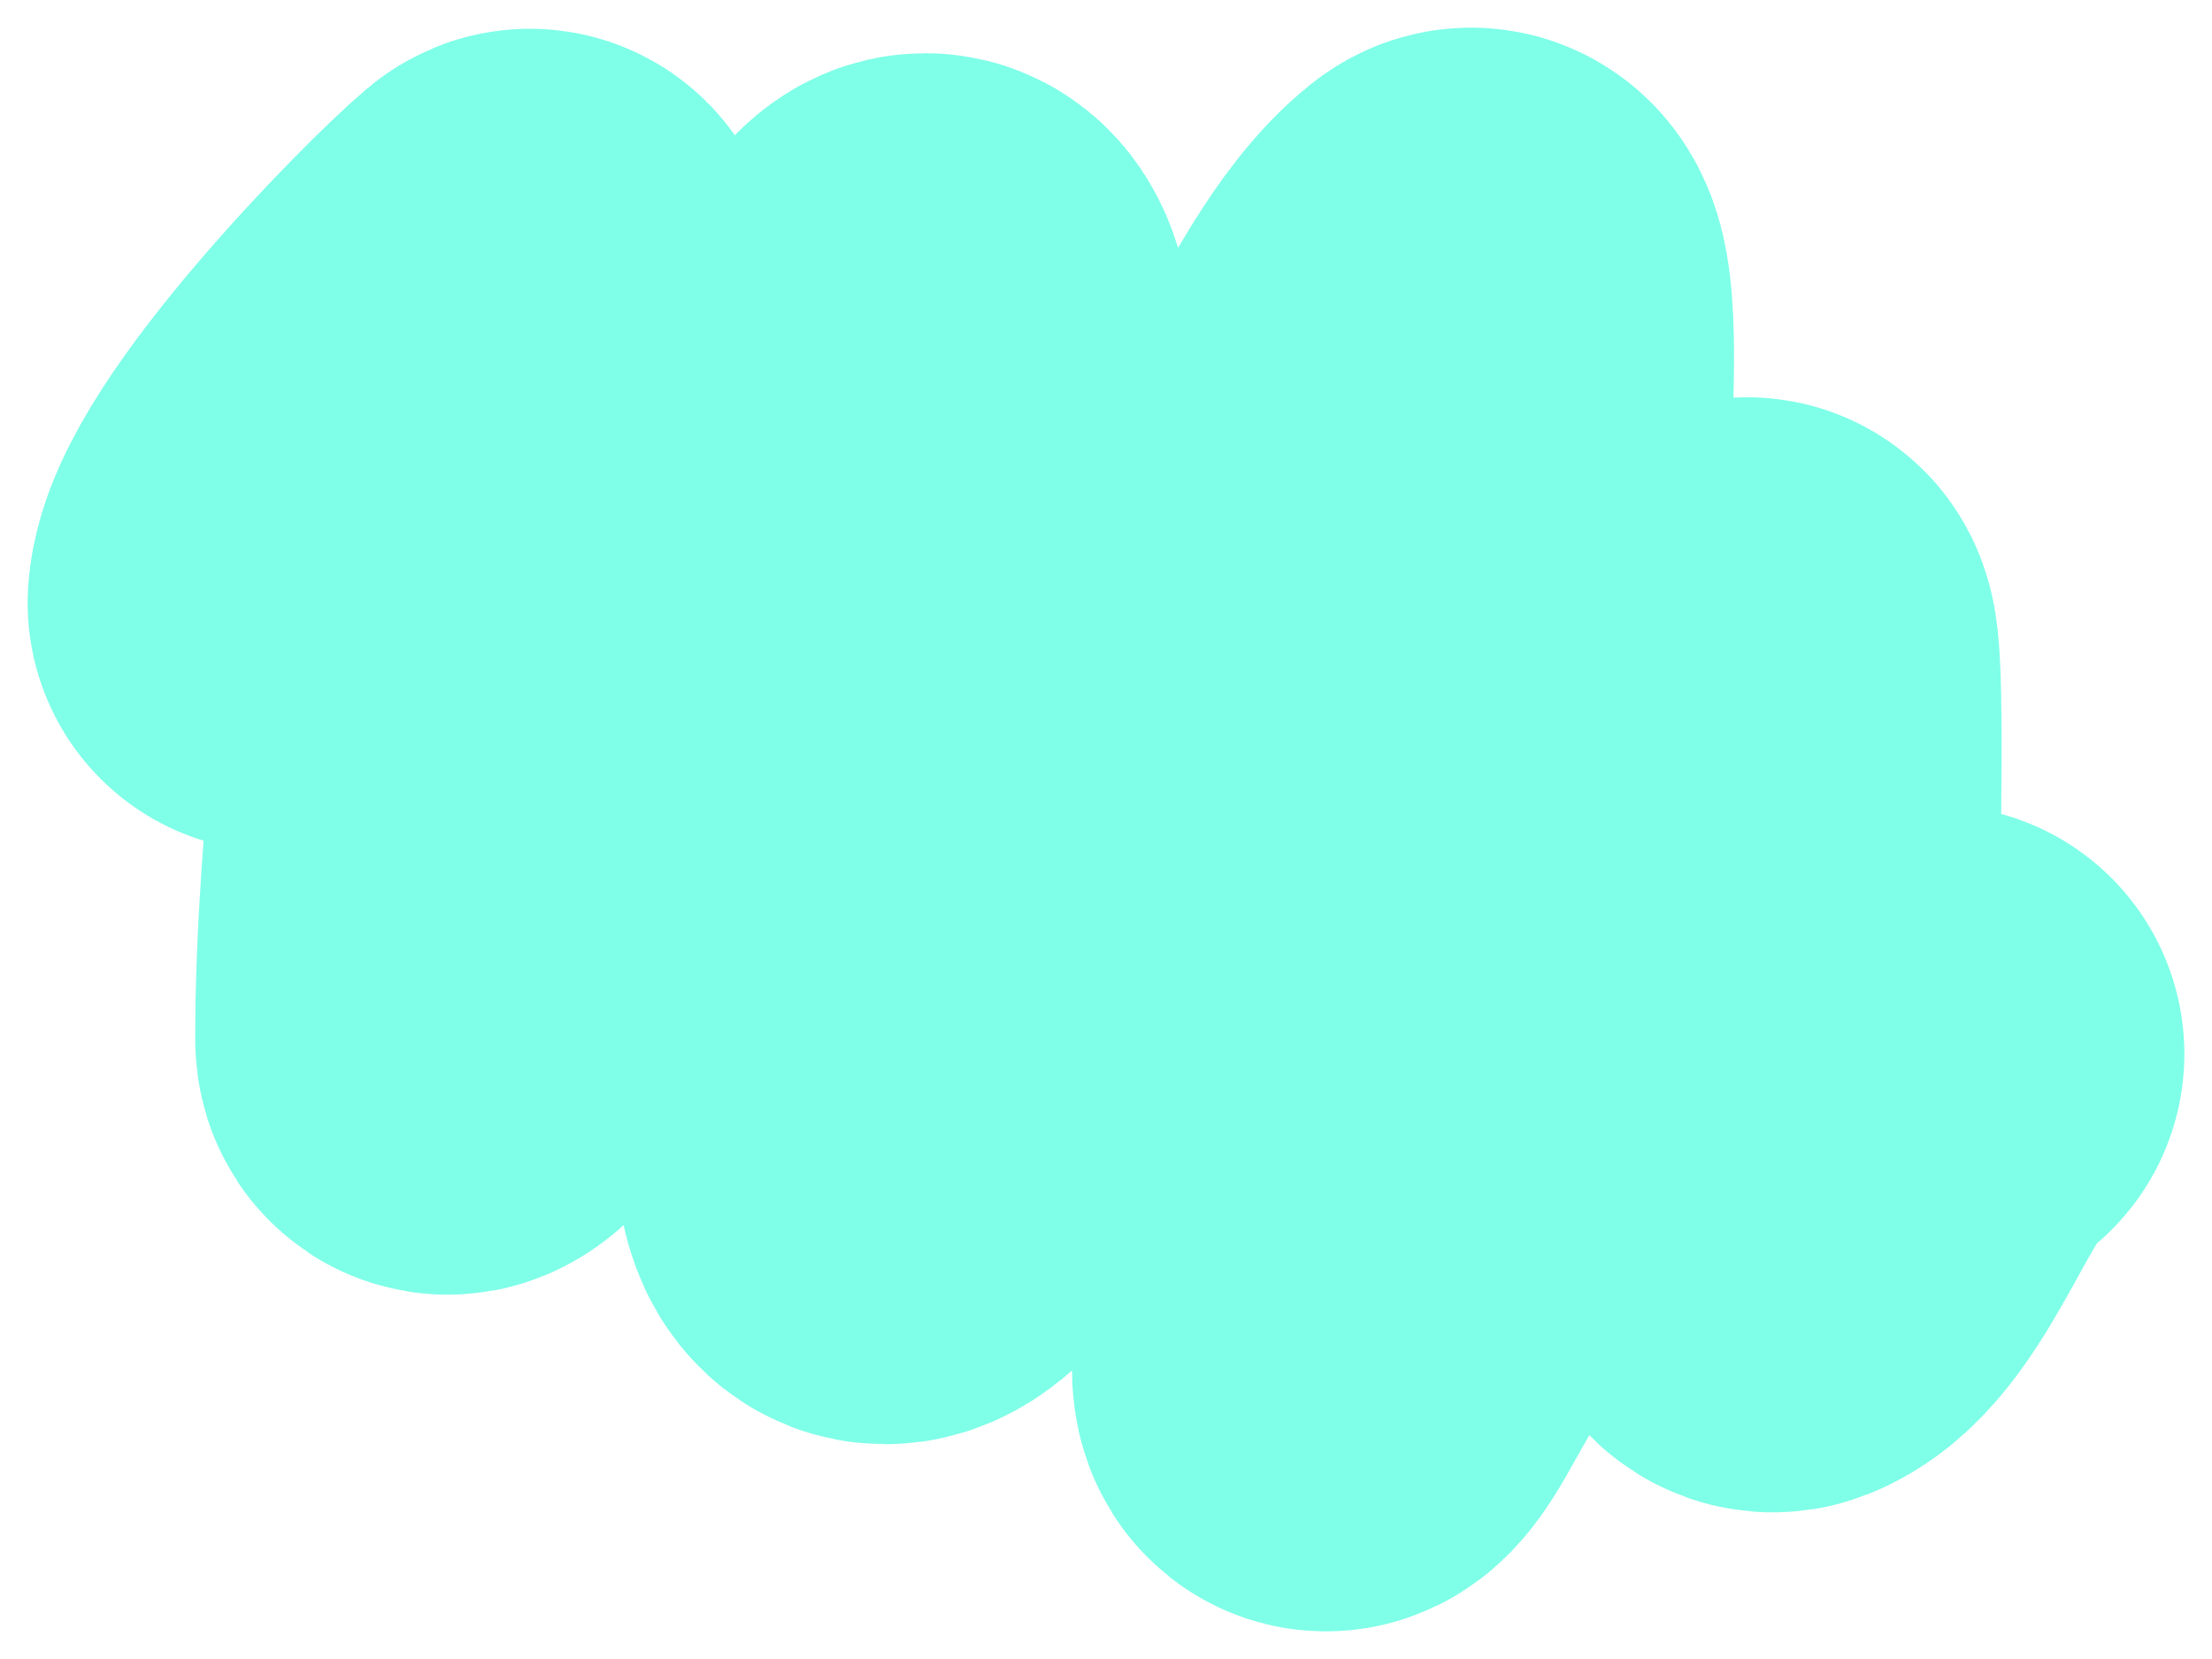 <svg width="40" height="30" viewBox="0 0 40 30" fill="none" xmlns="http://www.w3.org/2000/svg">
<path id="Vector 10" d="M5 10.9C5.102 9.432 8.635 5.807 9.545 5.037C10.054 4.608 8.427 12.448 8.35 13.347C8.195 15.163 8.03 16.935 8.03 18.787C8.03 19.798 11.236 14.392 11.734 13.498C12.721 11.727 13.869 10.413 14.865 8.724C15.378 7.855 15.912 6.182 16.515 5.581C17.563 4.536 17.07 10.715 16.97 11.504C16.608 14.359 15.606 17.47 15.606 20.418C15.606 23.857 18.096 18.89 18.636 17.971C20.567 14.682 22.506 11.568 24.394 8.18C25.018 7.06 25.689 5.697 26.515 5.037C27.017 4.637 26.818 7.576 26.818 7.938C26.818 11.925 25.584 15.528 24.983 19.3C24.827 20.282 22.968 27.057 24.461 24.377C26.287 21.1 28.48 18.005 30.084 14.405C30.288 13.948 31.239 11.614 31.599 11.685C31.765 11.718 31.667 15.794 31.667 16.037C31.667 17.022 31.298 23.164 32.121 22.836C33.227 22.395 33.938 19.694 35 19.059" stroke="#00FFD2" stroke-opacity="0.5" stroke-width="9" stroke-linecap="round"/>
</svg>
